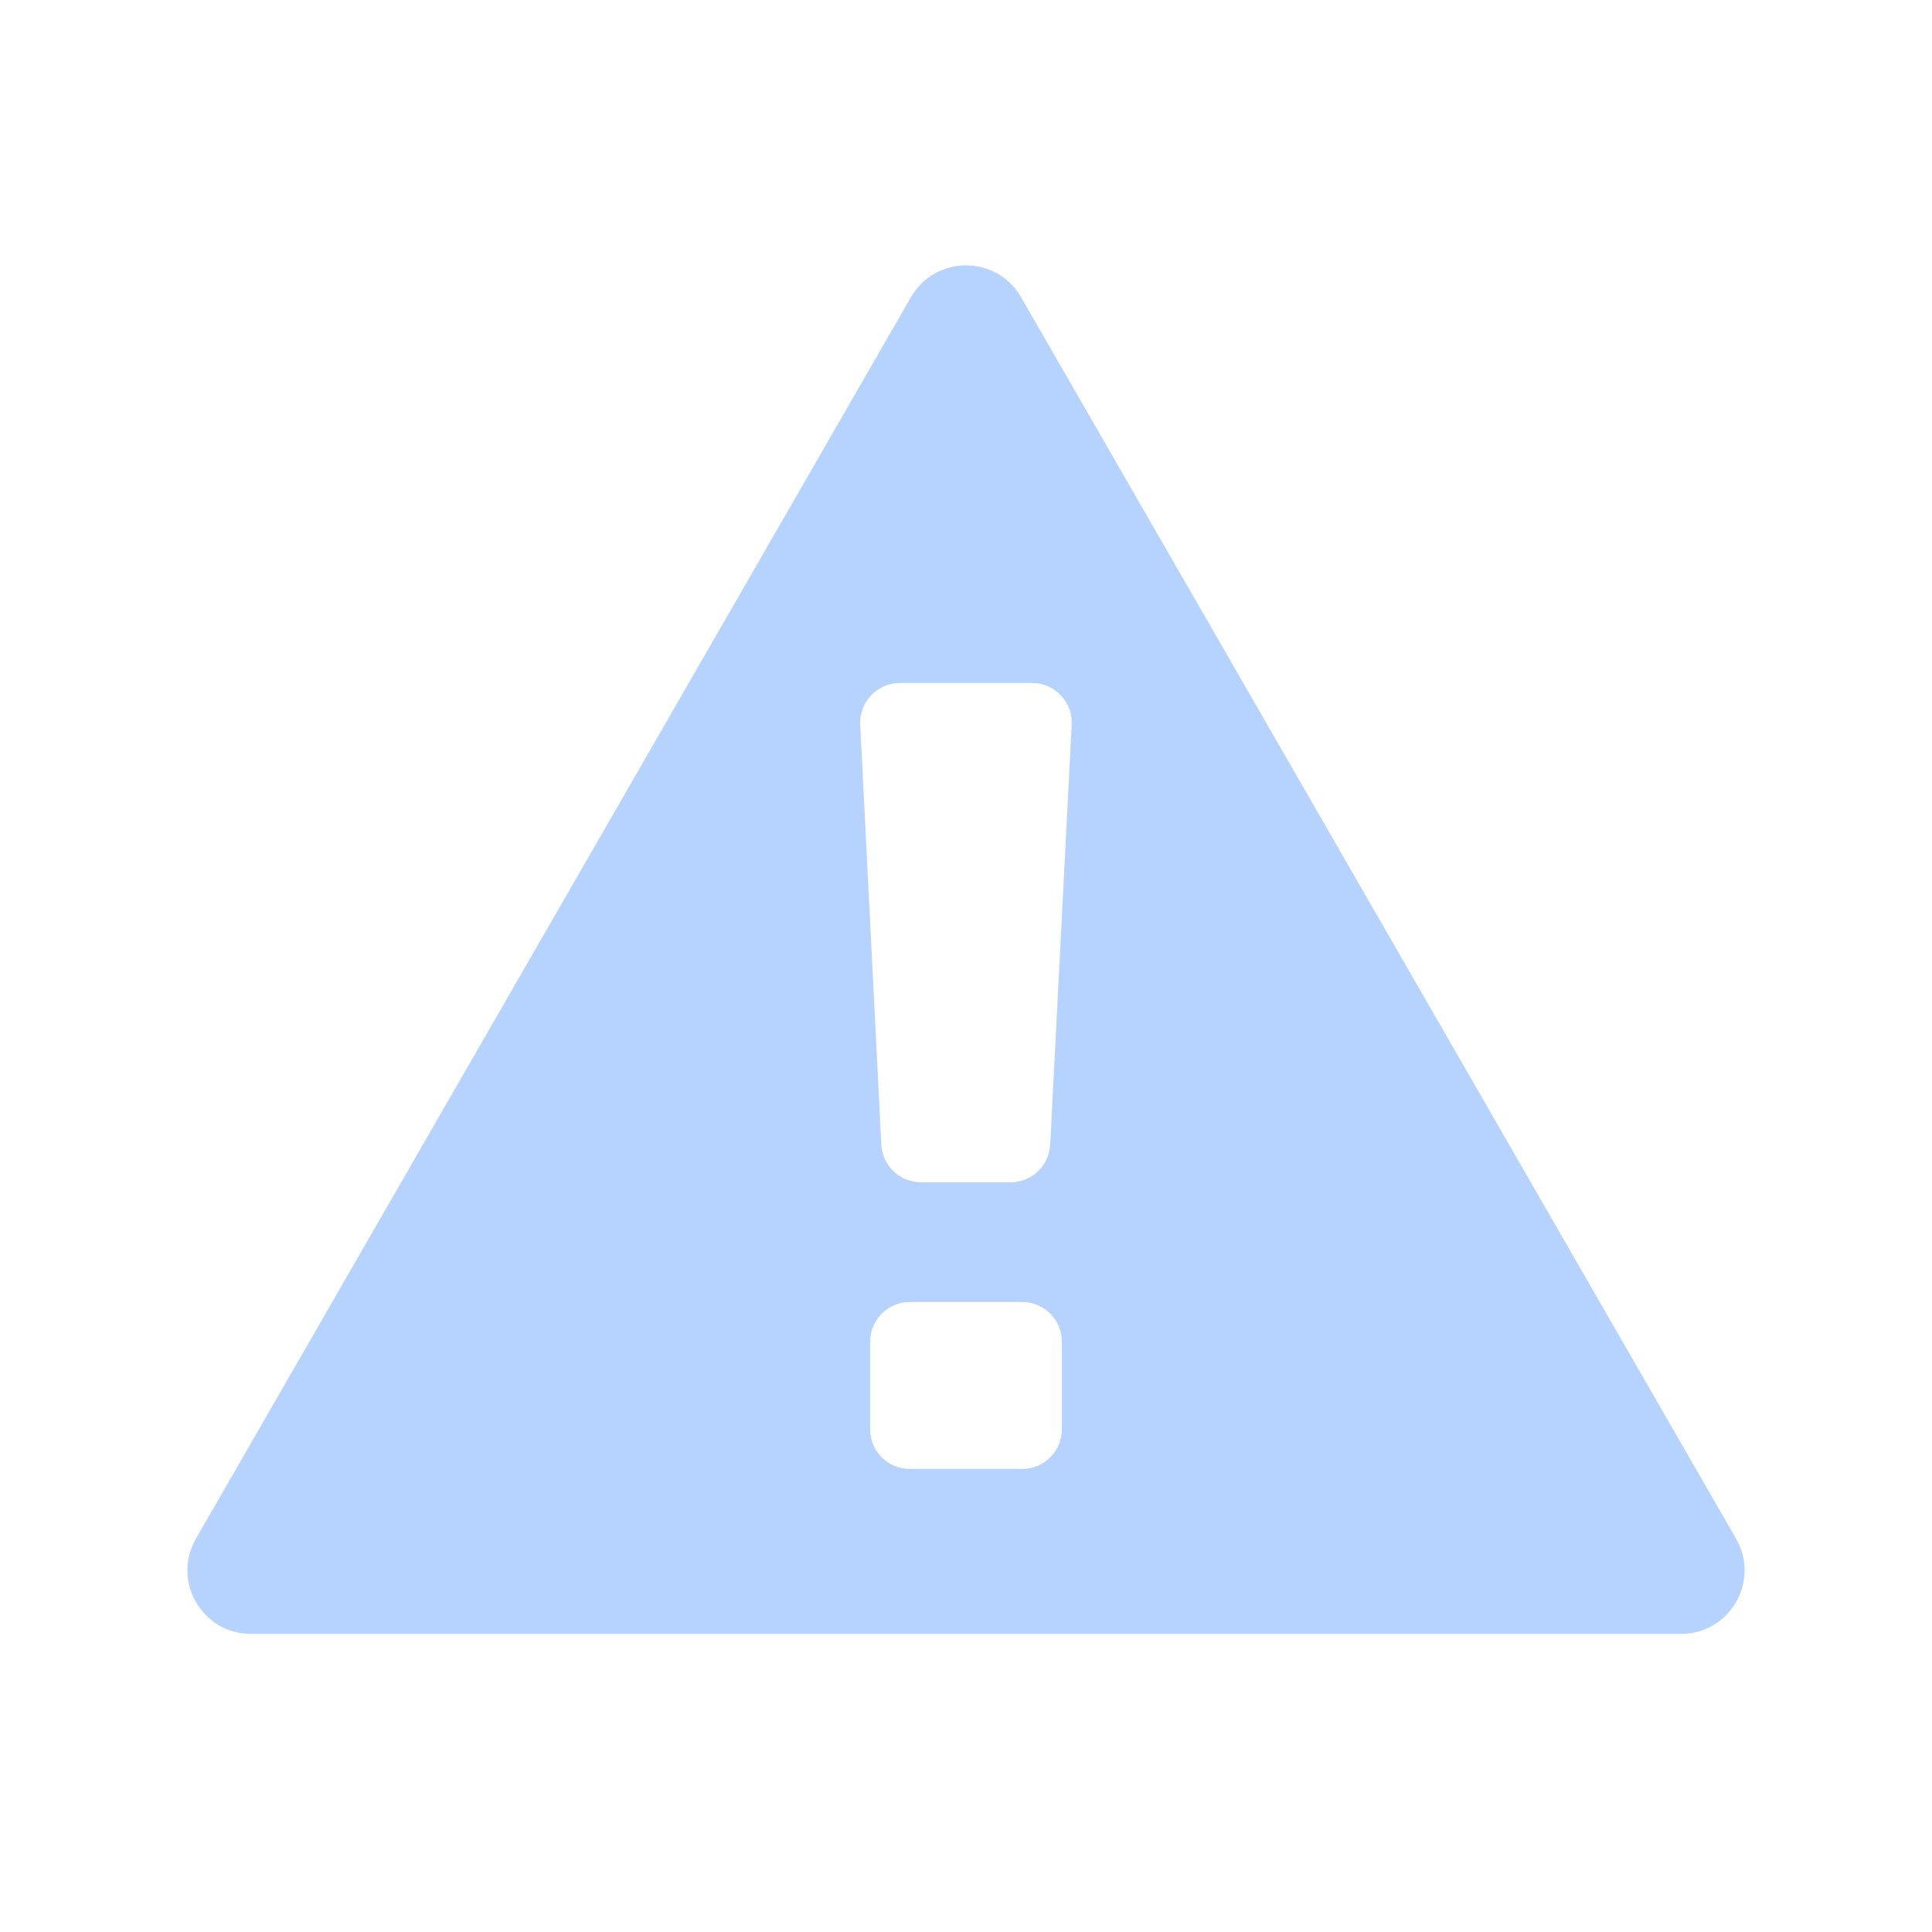 <svg width="24" height="24" viewBox="0 0 24 24" fill="none" xmlns="http://www.w3.org/2000/svg">
<path fill-rule="evenodd" clip-rule="evenodd" d="M11.316 3.692L2.434 19.114C2.131 19.64 2.511 20.297 3.118 20.297H20.882C21.489 20.297 21.869 19.64 21.566 19.114L12.684 3.692C12.38 3.165 11.62 3.165 11.316 3.692ZM10.686 9.002C10.672 8.721 10.897 8.484 11.179 8.484H12.821C13.103 8.484 13.328 8.721 13.313 9.003L13.046 14.219C13.032 14.482 12.816 14.687 12.553 14.687H11.441C11.178 14.687 10.961 14.481 10.948 14.219L10.686 9.002ZM10.809 16.668C10.809 16.395 11.03 16.174 11.302 16.174H12.698C12.97 16.174 13.191 16.395 13.191 16.668V17.755C13.191 18.027 12.97 18.248 12.698 18.248H11.302C11.03 18.248 10.809 18.027 10.809 17.755V16.668Z" fill="#B6D2FF"/>
</svg>
